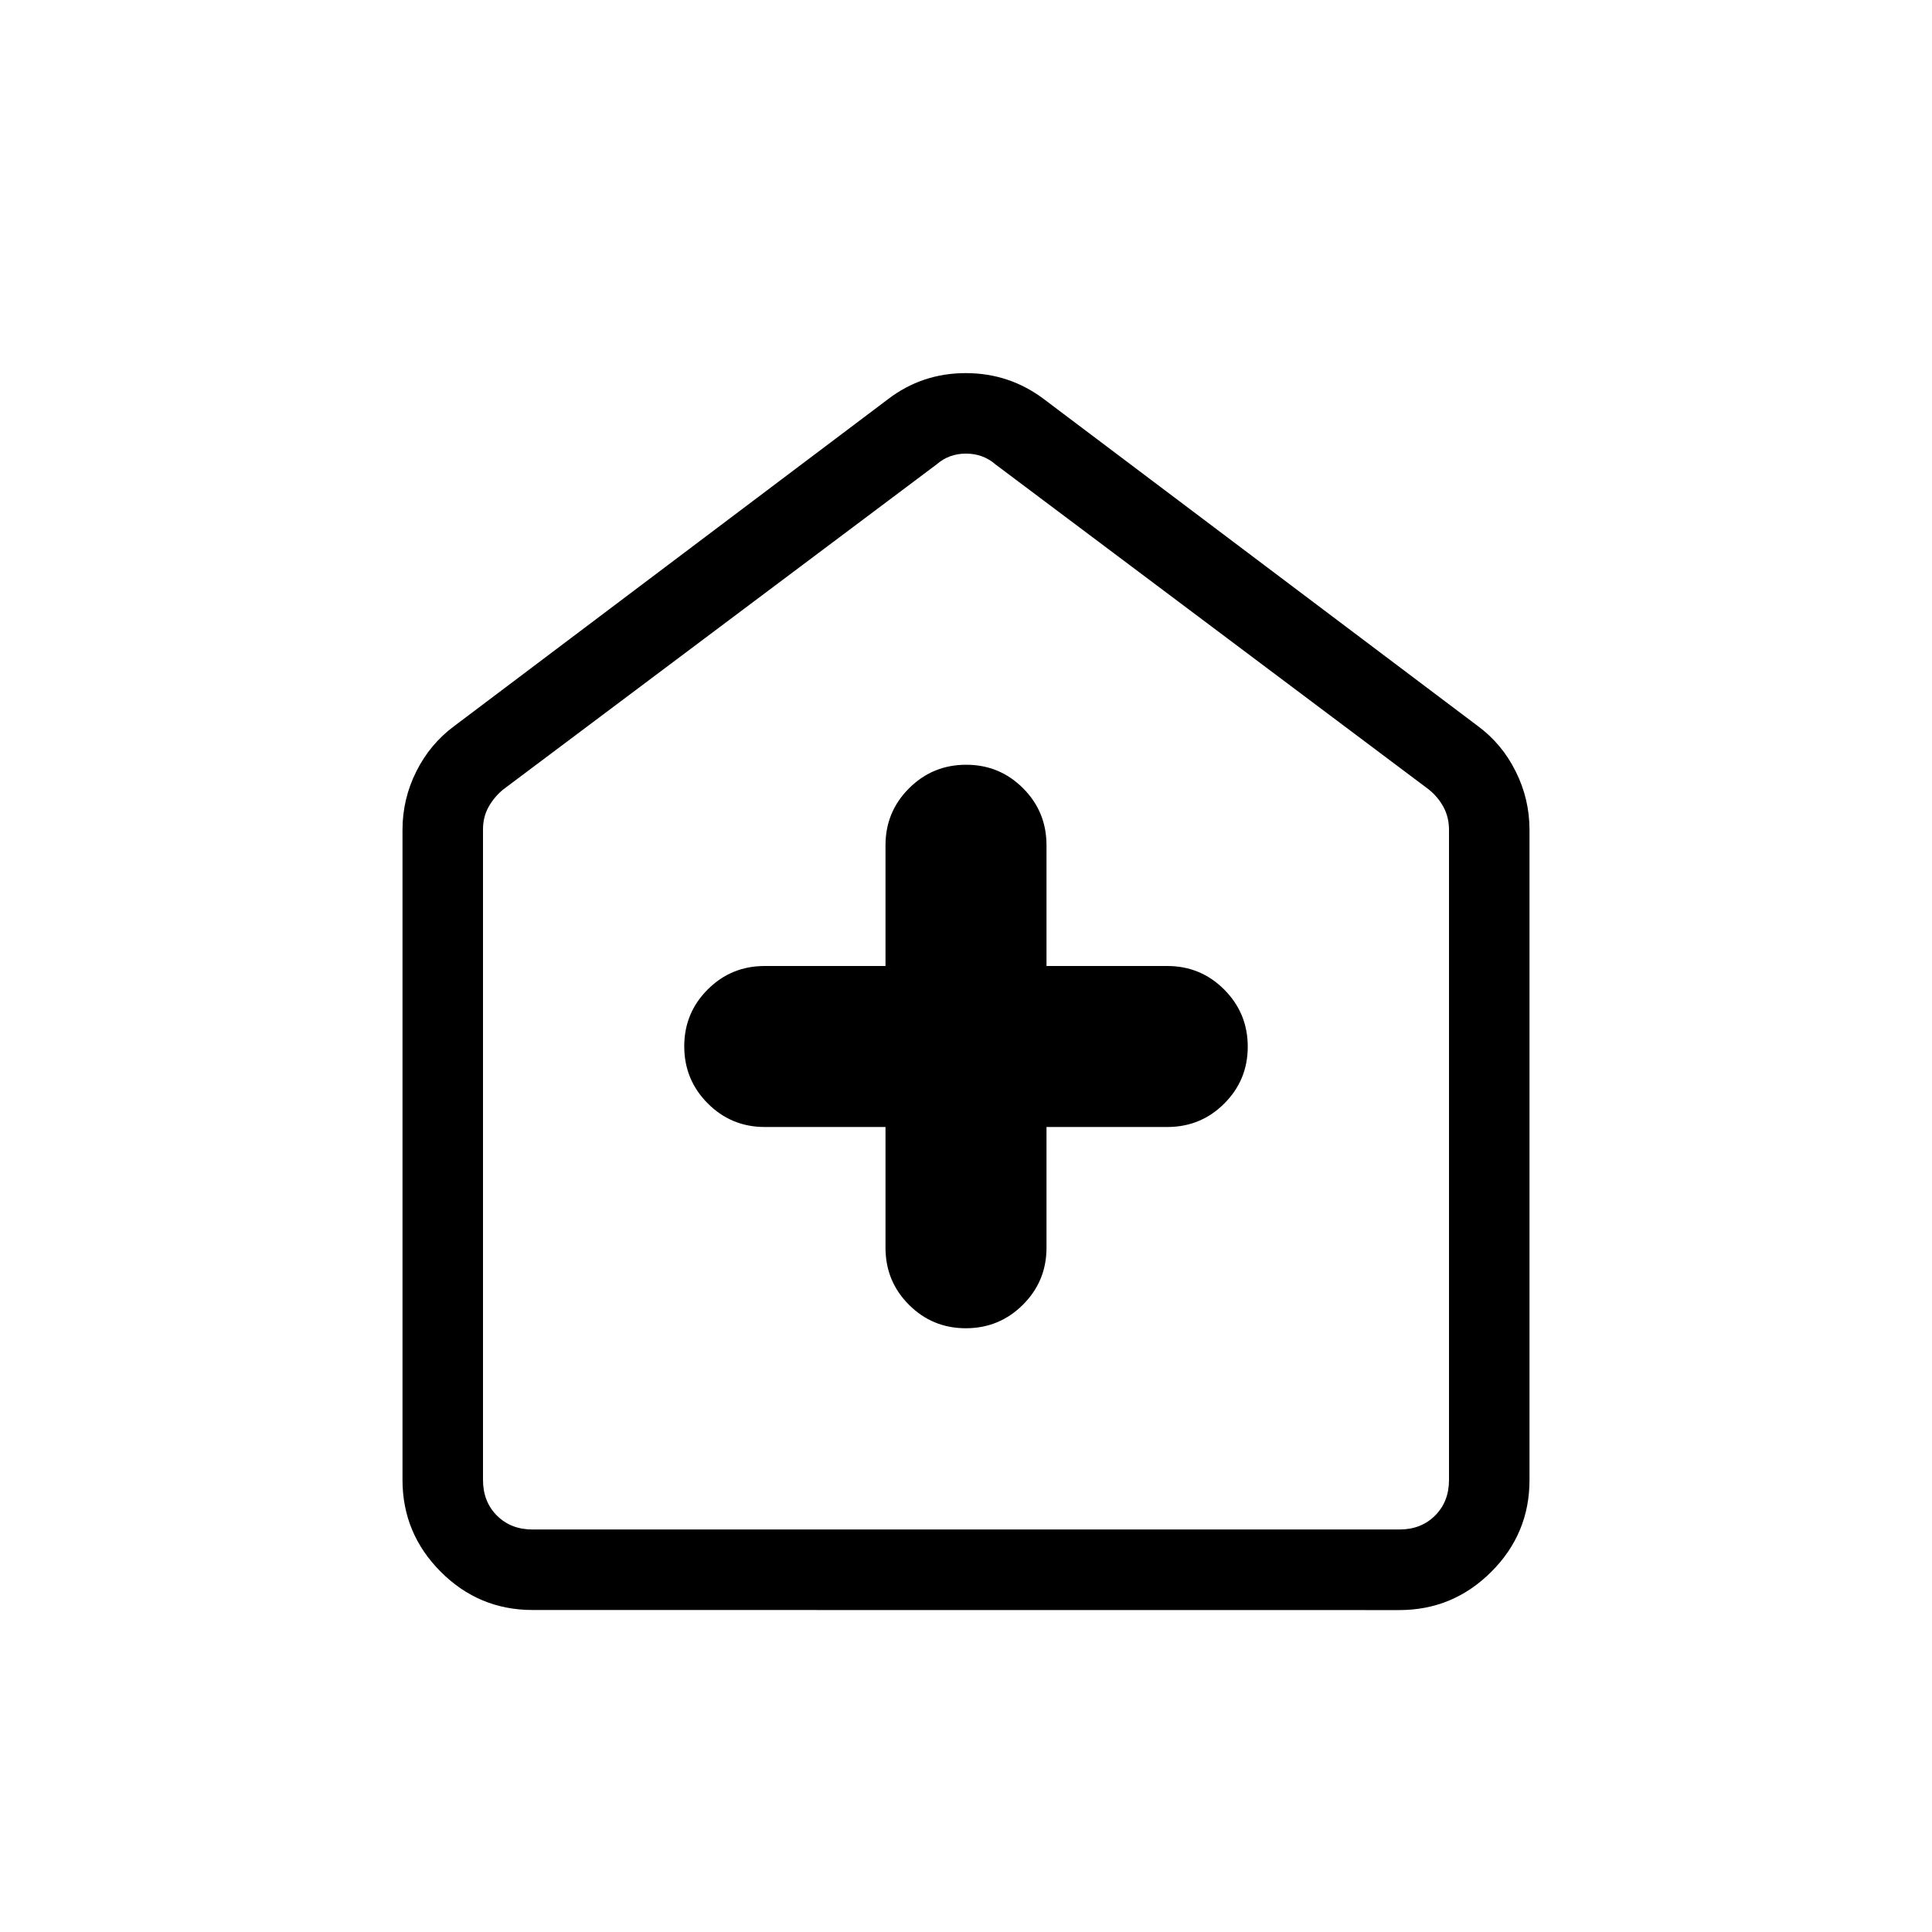 <svg xmlns="http://www.w3.org/2000/svg" xmlns:xlink="http://www.w3.org/1999/xlink" width="24" height="24" viewBox="0 0 24 24"><path fill="currentColor" d="M11 14v1.5q0 .417.291.708q.291.292.707.292t.709-.292T13 15.5V14h1.5q.417 0 .708-.291q.292-.291.292-.707t-.292-.709T14.5 12H13v-1.5q0-.417-.291-.708q-.291-.292-.707-.292t-.709.292T11 10.5V12H9.5q-.417 0-.708.291q-.292.291-.292.707t.292.709T9.5 14zm-4.384 6q-.667 0-1.141-.475T5 18.386v-8.077q0-.384.172-.727t.474-.565l5.385-4.058q.423-.324.966-.324t.972.324l5.385 4.057q.303.222.474.566q.172.343.172.727v8.077q0 .666-.475 1.14t-1.14.475zm0-1h10.769q.269 0 .442-.173t.173-.442v-8.077q0-.154-.067-.28t-.183-.22l-5.384-4.039q-.154-.134-.366-.134t-.365.134L6.25 9.808q-.115.096-.183.22t-.067.28v8.077q0 .269.173.442t.443.173M12 12.308"/></svg>